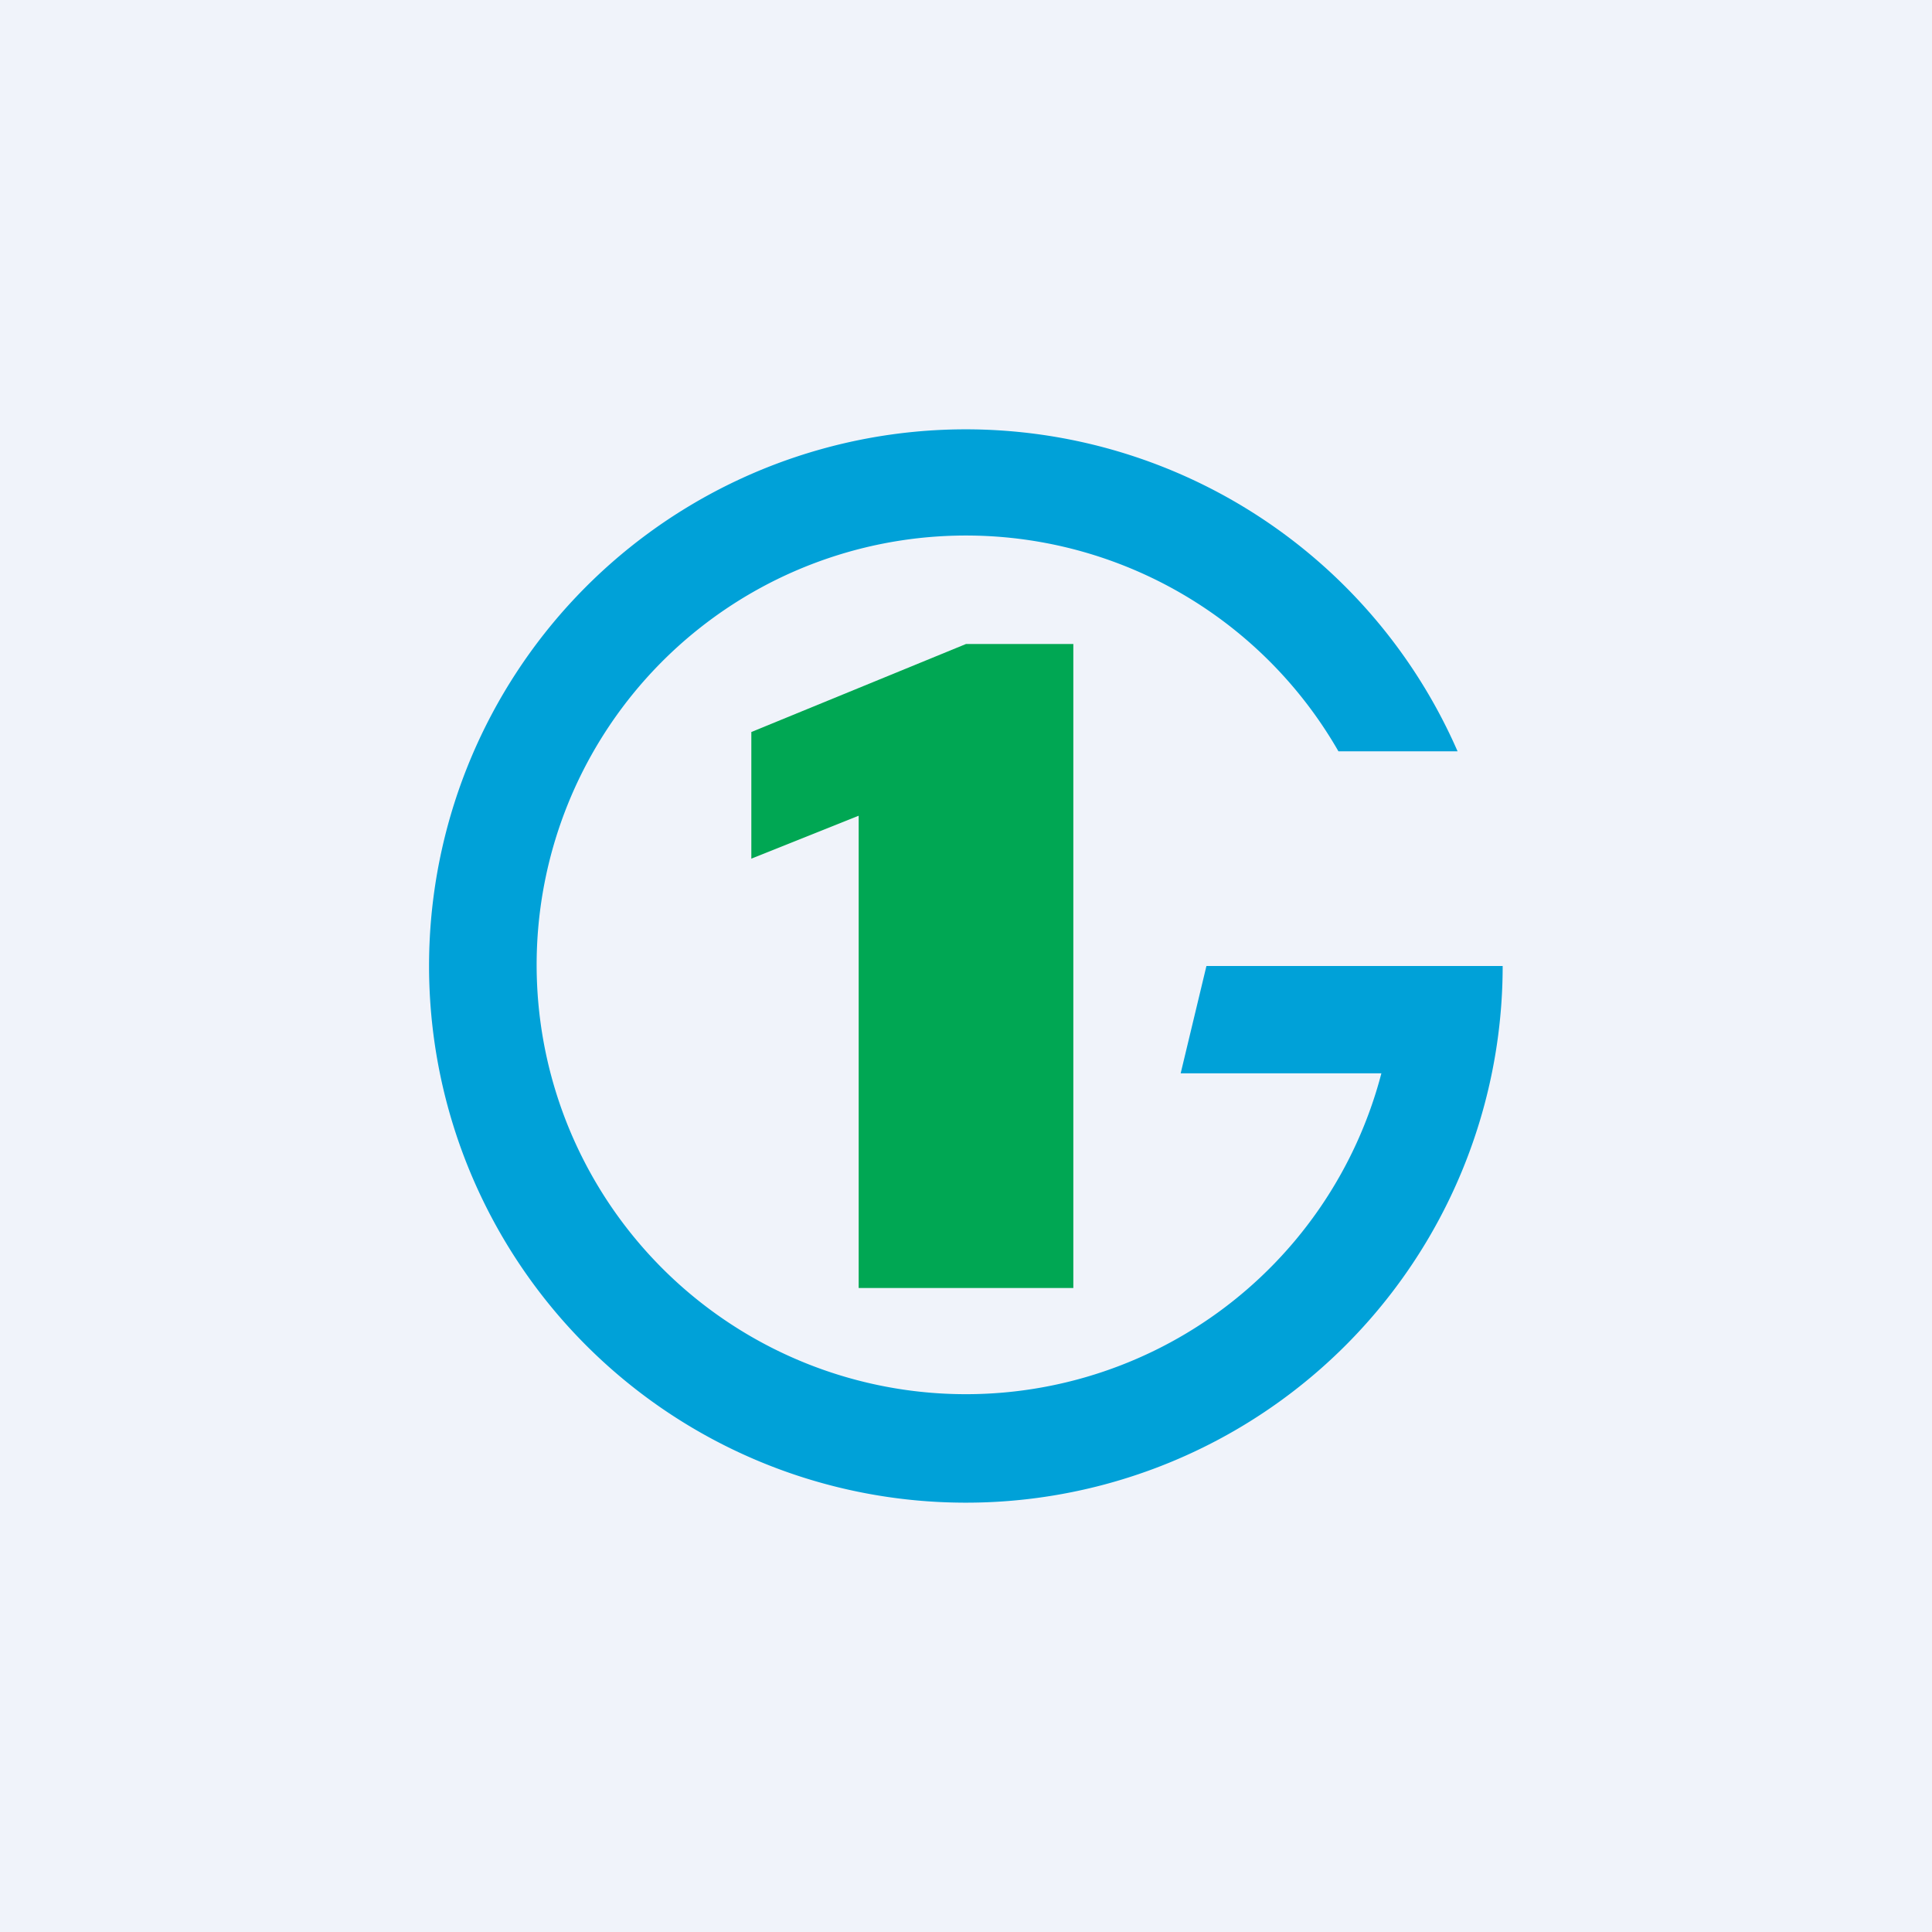<!-- by TradingView --><svg width="18" height="18" viewBox="0 0 18 18" xmlns="http://www.w3.org/2000/svg"><path fill="#F0F3FA" d="M0 0h18v18H0z"/><path d="M9 14a5 5 0 0 0 5-5h-2.76L11 10h1.87a4 4 0 1 1-.4-3h1.11A5 5 0 1 0 9 14Z" fill="#00A1D8"/><path d="M8 7.6V12h2V6H9l-2 .82V8l1-.4Z" fill="#00A753"/></svg>